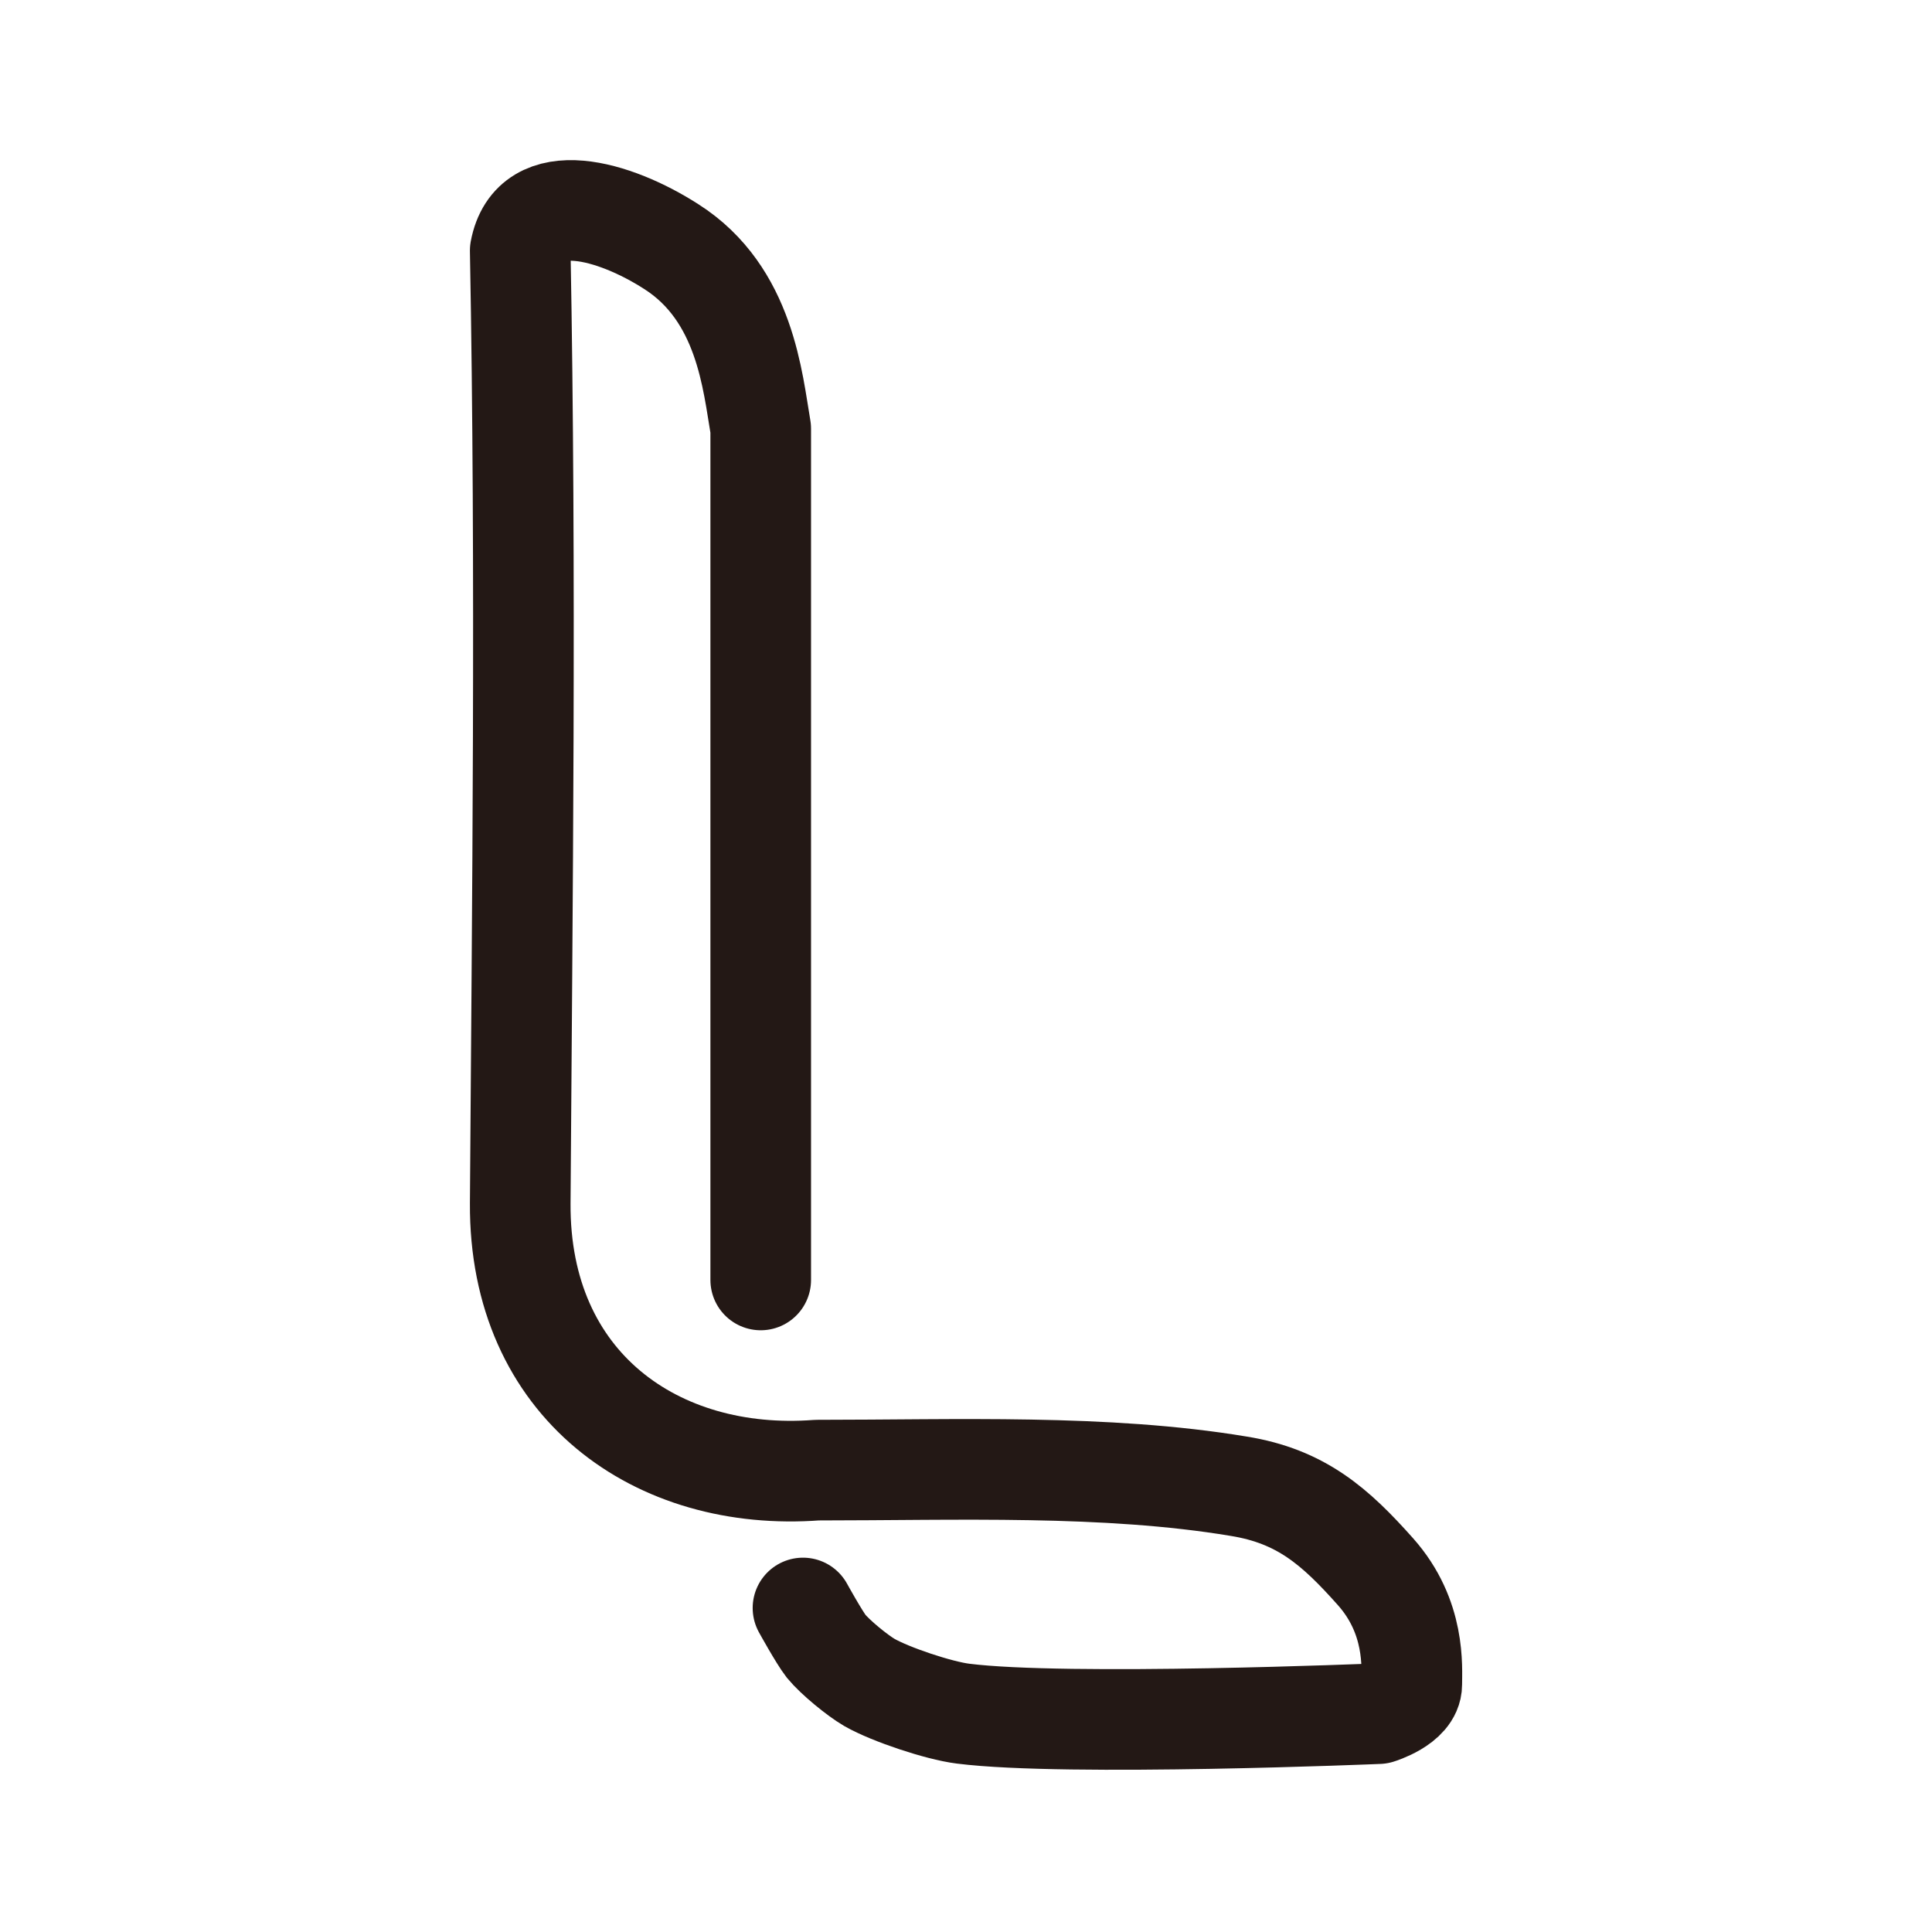 <svg xmlns="http://www.w3.org/2000/svg" xml:space="preserve" width="192" height="192" style="enable-background:new 0 0 192 192"><path d="M75.6 127.2V42.6c-.8-4.6-1.5-13.4-8.9-18.1-5.6-3.6-13.8-6-15 .4.6 32.3.2 65 0 94.7-.1 18.1 13.6 27.7 29.5 26.5 13.8 0 28.7-.6 41.9 1.6 6.2 1 9.6 4 13.6 8.5s3.6 9.5 3.6 11.2c0 1.9-3.3 2.9-3.3 2.9s-31 1.3-41.3 0c-2.4-.3-7.2-1.9-9.3-3.1-1.2-.7-3.4-2.5-4.3-3.6-.7-.9-2.3-3.8-2.3-3.8" style="fill:none;stroke:#231815;stroke-width:10;stroke-linecap:round;stroke-linejoin:round;stroke-miterlimit:10"/></svg>